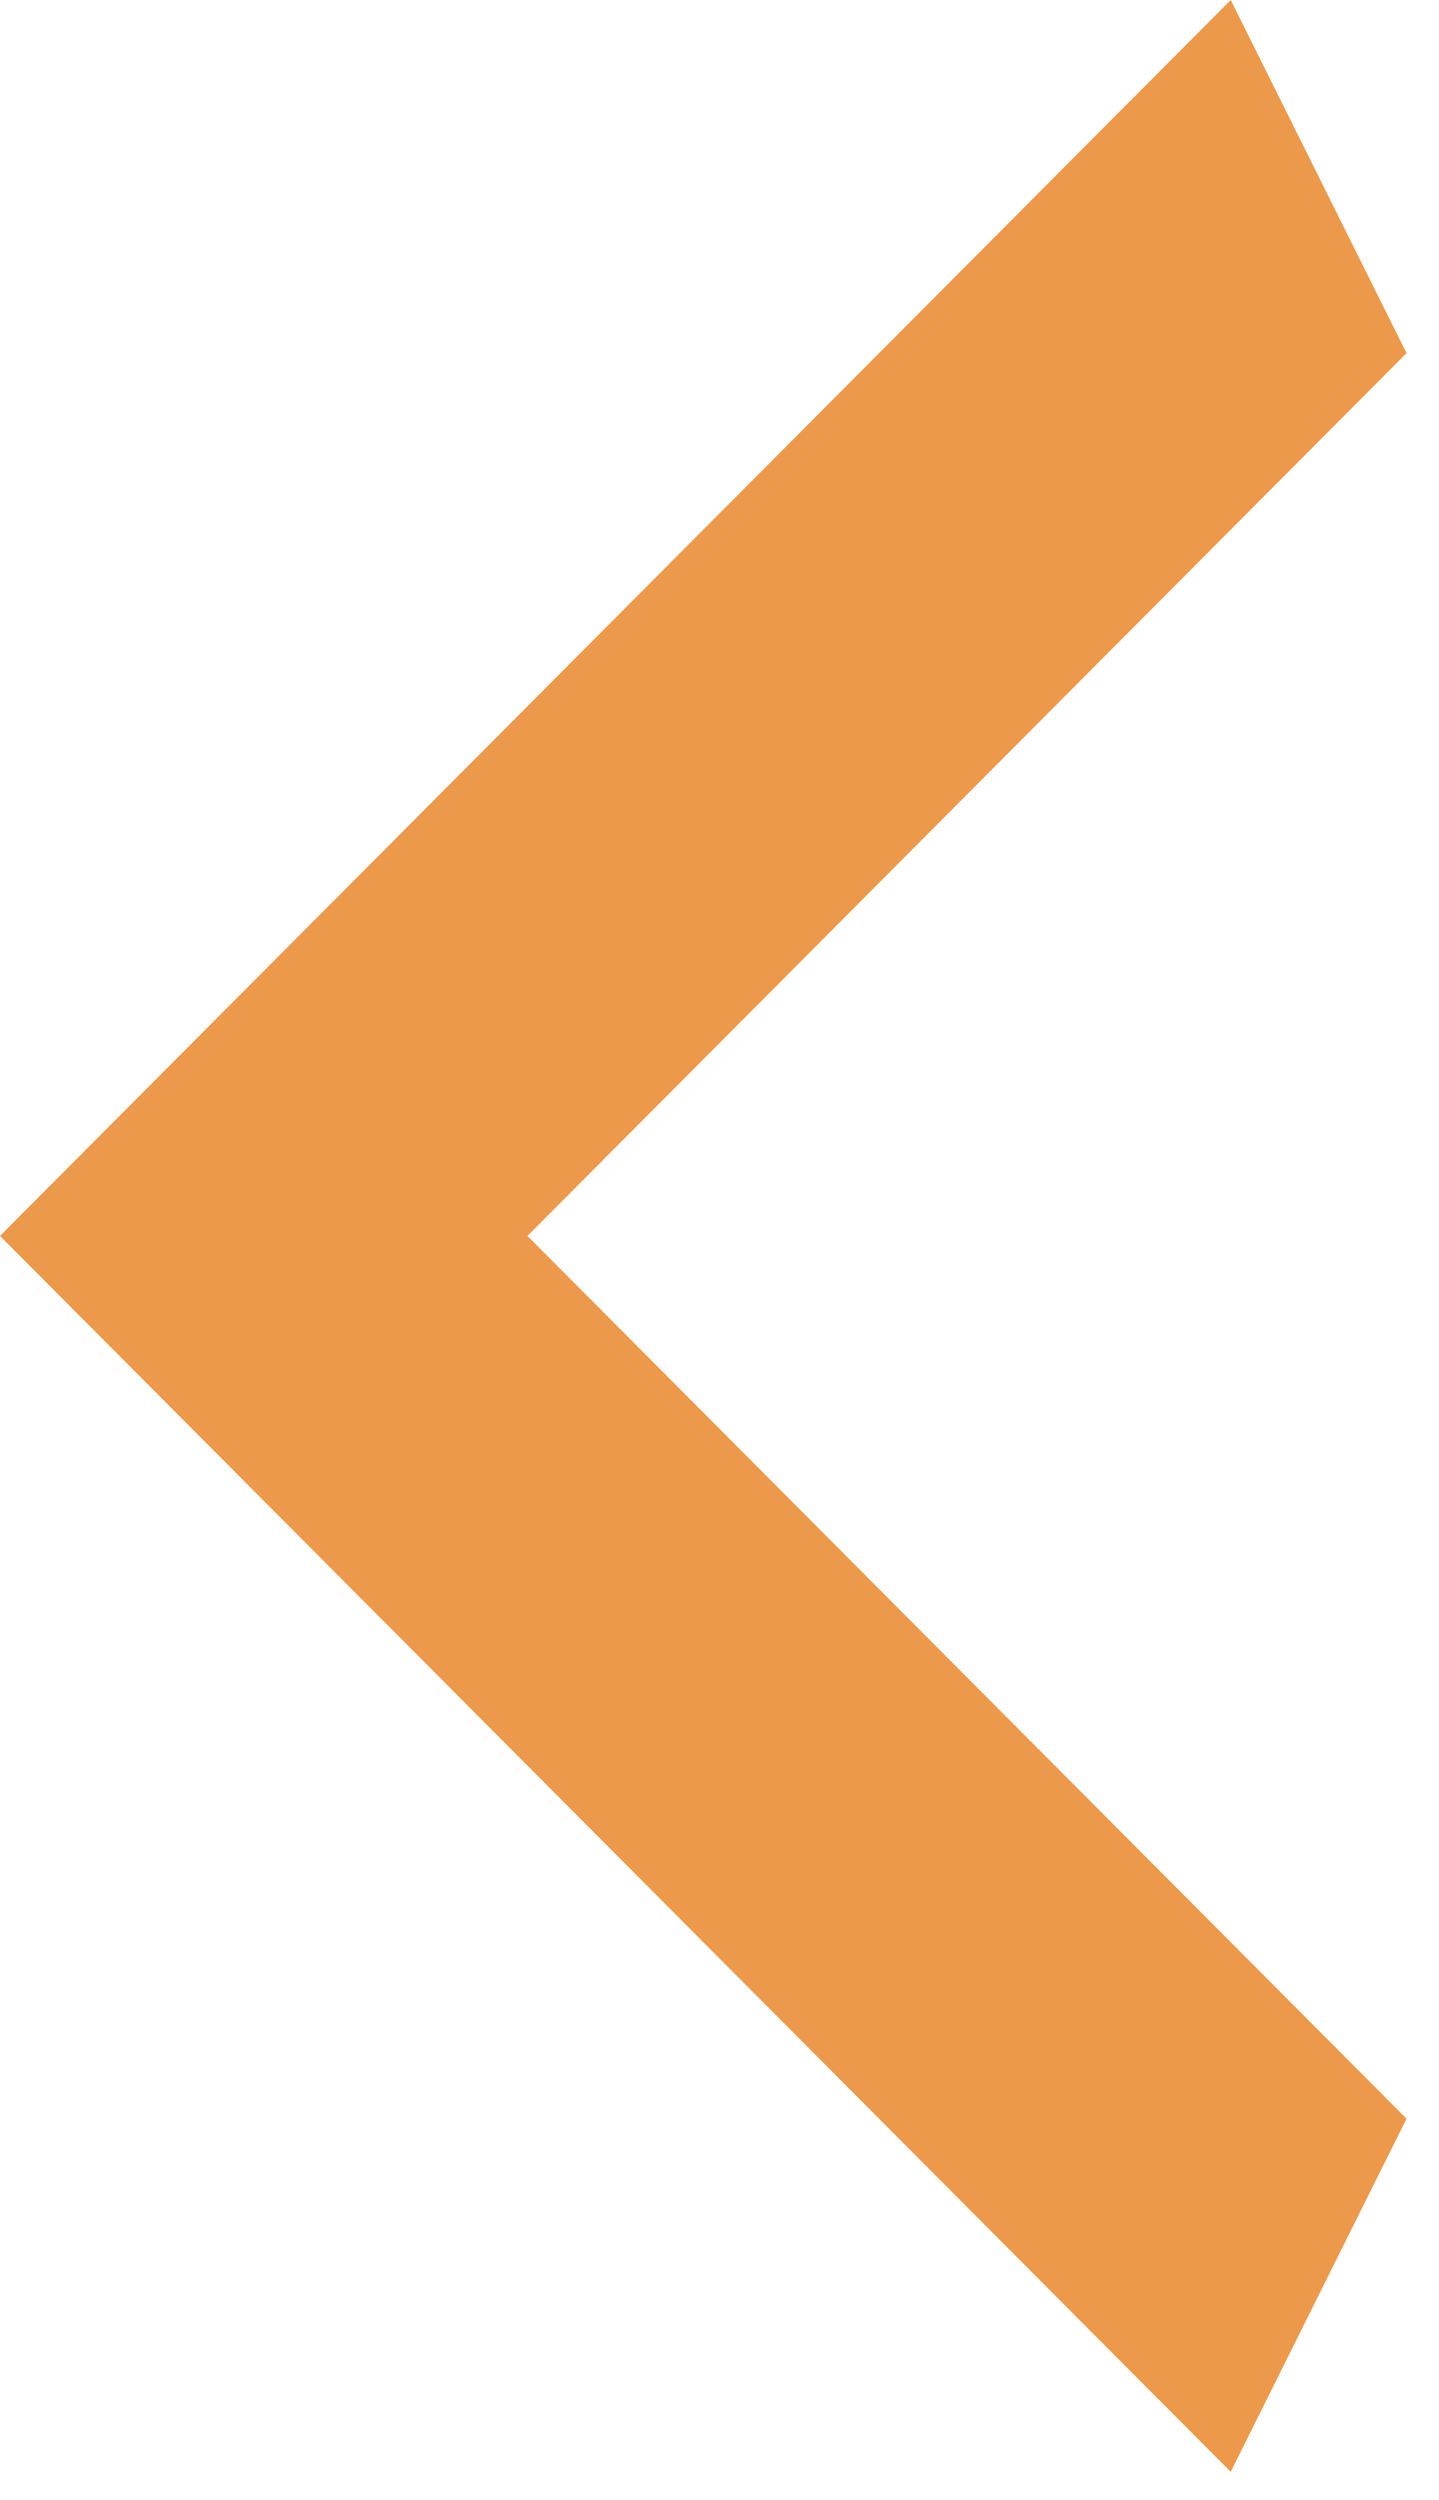<svg width="38" height="66" viewBox="0 0 38 66" fill="none" xmlns="http://www.w3.org/2000/svg">
<path d="M37.143 55.933L13.928 32.628L37.143 9.322L32.5 0L-3.43323e-05 32.628L32.5 65.255L37.143 55.933Z" fill="#EC994B"/>
</svg>
